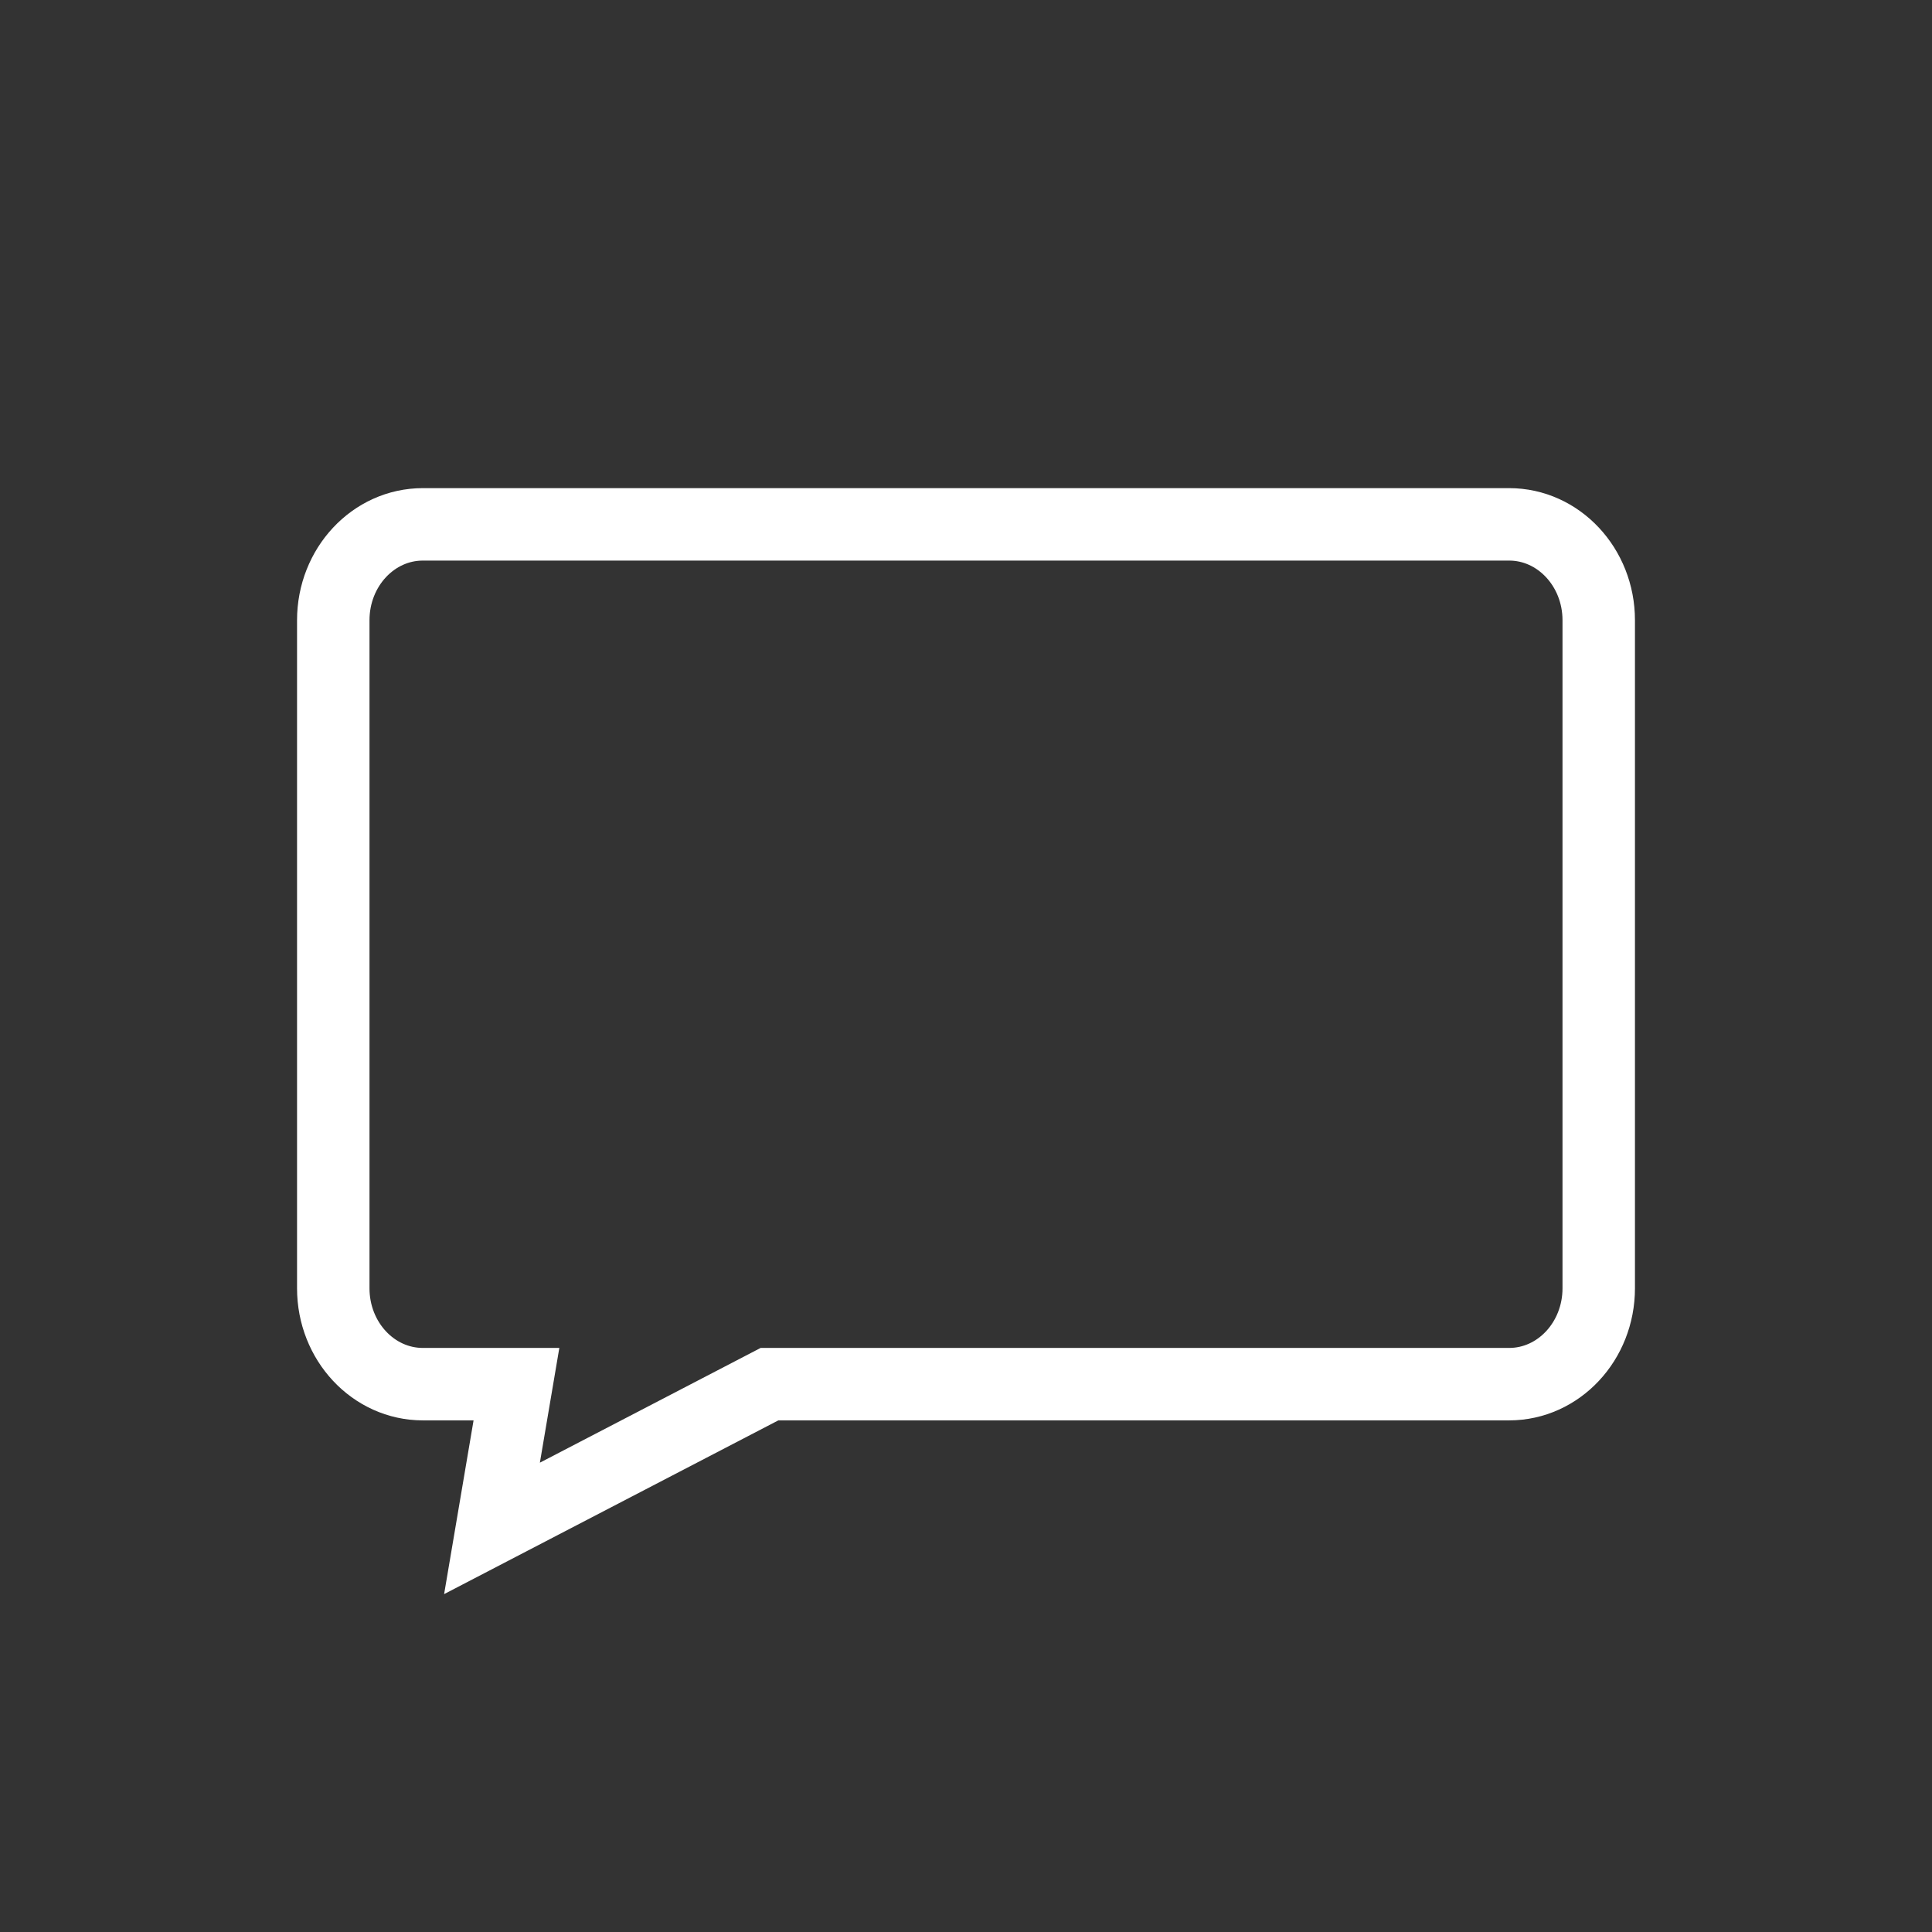 <?xml version="1.0" encoding="UTF-8" standalone="no"?>
<!DOCTYPE svg PUBLIC "-//W3C//DTD SVG 1.1//EN" "http://www.w3.org/Graphics/SVG/1.1/DTD/svg11.dtd">
<svg version="1.1" xmlns="http://www.w3.org/2000/svg" xmlns:xlink="http://www.w3.org/1999/xlink" preserveAspectRatio="xMidYMid meet" viewBox="0 0 320 320" width="320" height="320"><rect x="0" y="0" width="320" height="320" fill="#333333" stroke="none"/><defs><path d="M81.49 253.15L85.54 229.26C76.24 229.26 71.07 229.26 70.04 229.26C61.84 229.26 55.2 222.15 55.2 213.38C55.2 202.31 55.2 113.79 55.2 102.73C55.2 93.96 61.84 86.85 70.04 86.85C88.03 86.85 231.97 86.85 249.96 86.85C258.15 86.85 264.8 93.96 264.8 102.73C264.8 113.79 264.8 202.31 264.8 213.38C264.8 222.15 258.15 229.26 249.96 229.26C241.79 229.26 200.96 229.26 127.45 229.26L81.49 253.15Z" id="a1b0gxFCY9"></path></defs><g><g><g><g><use xlink:href="#a1b0gxFCY9" opacity="1" fill-opacity="0" stroke="#ffffff" stroke-width="12" stroke-opacity="1"></use></g></g></g></g></svg>